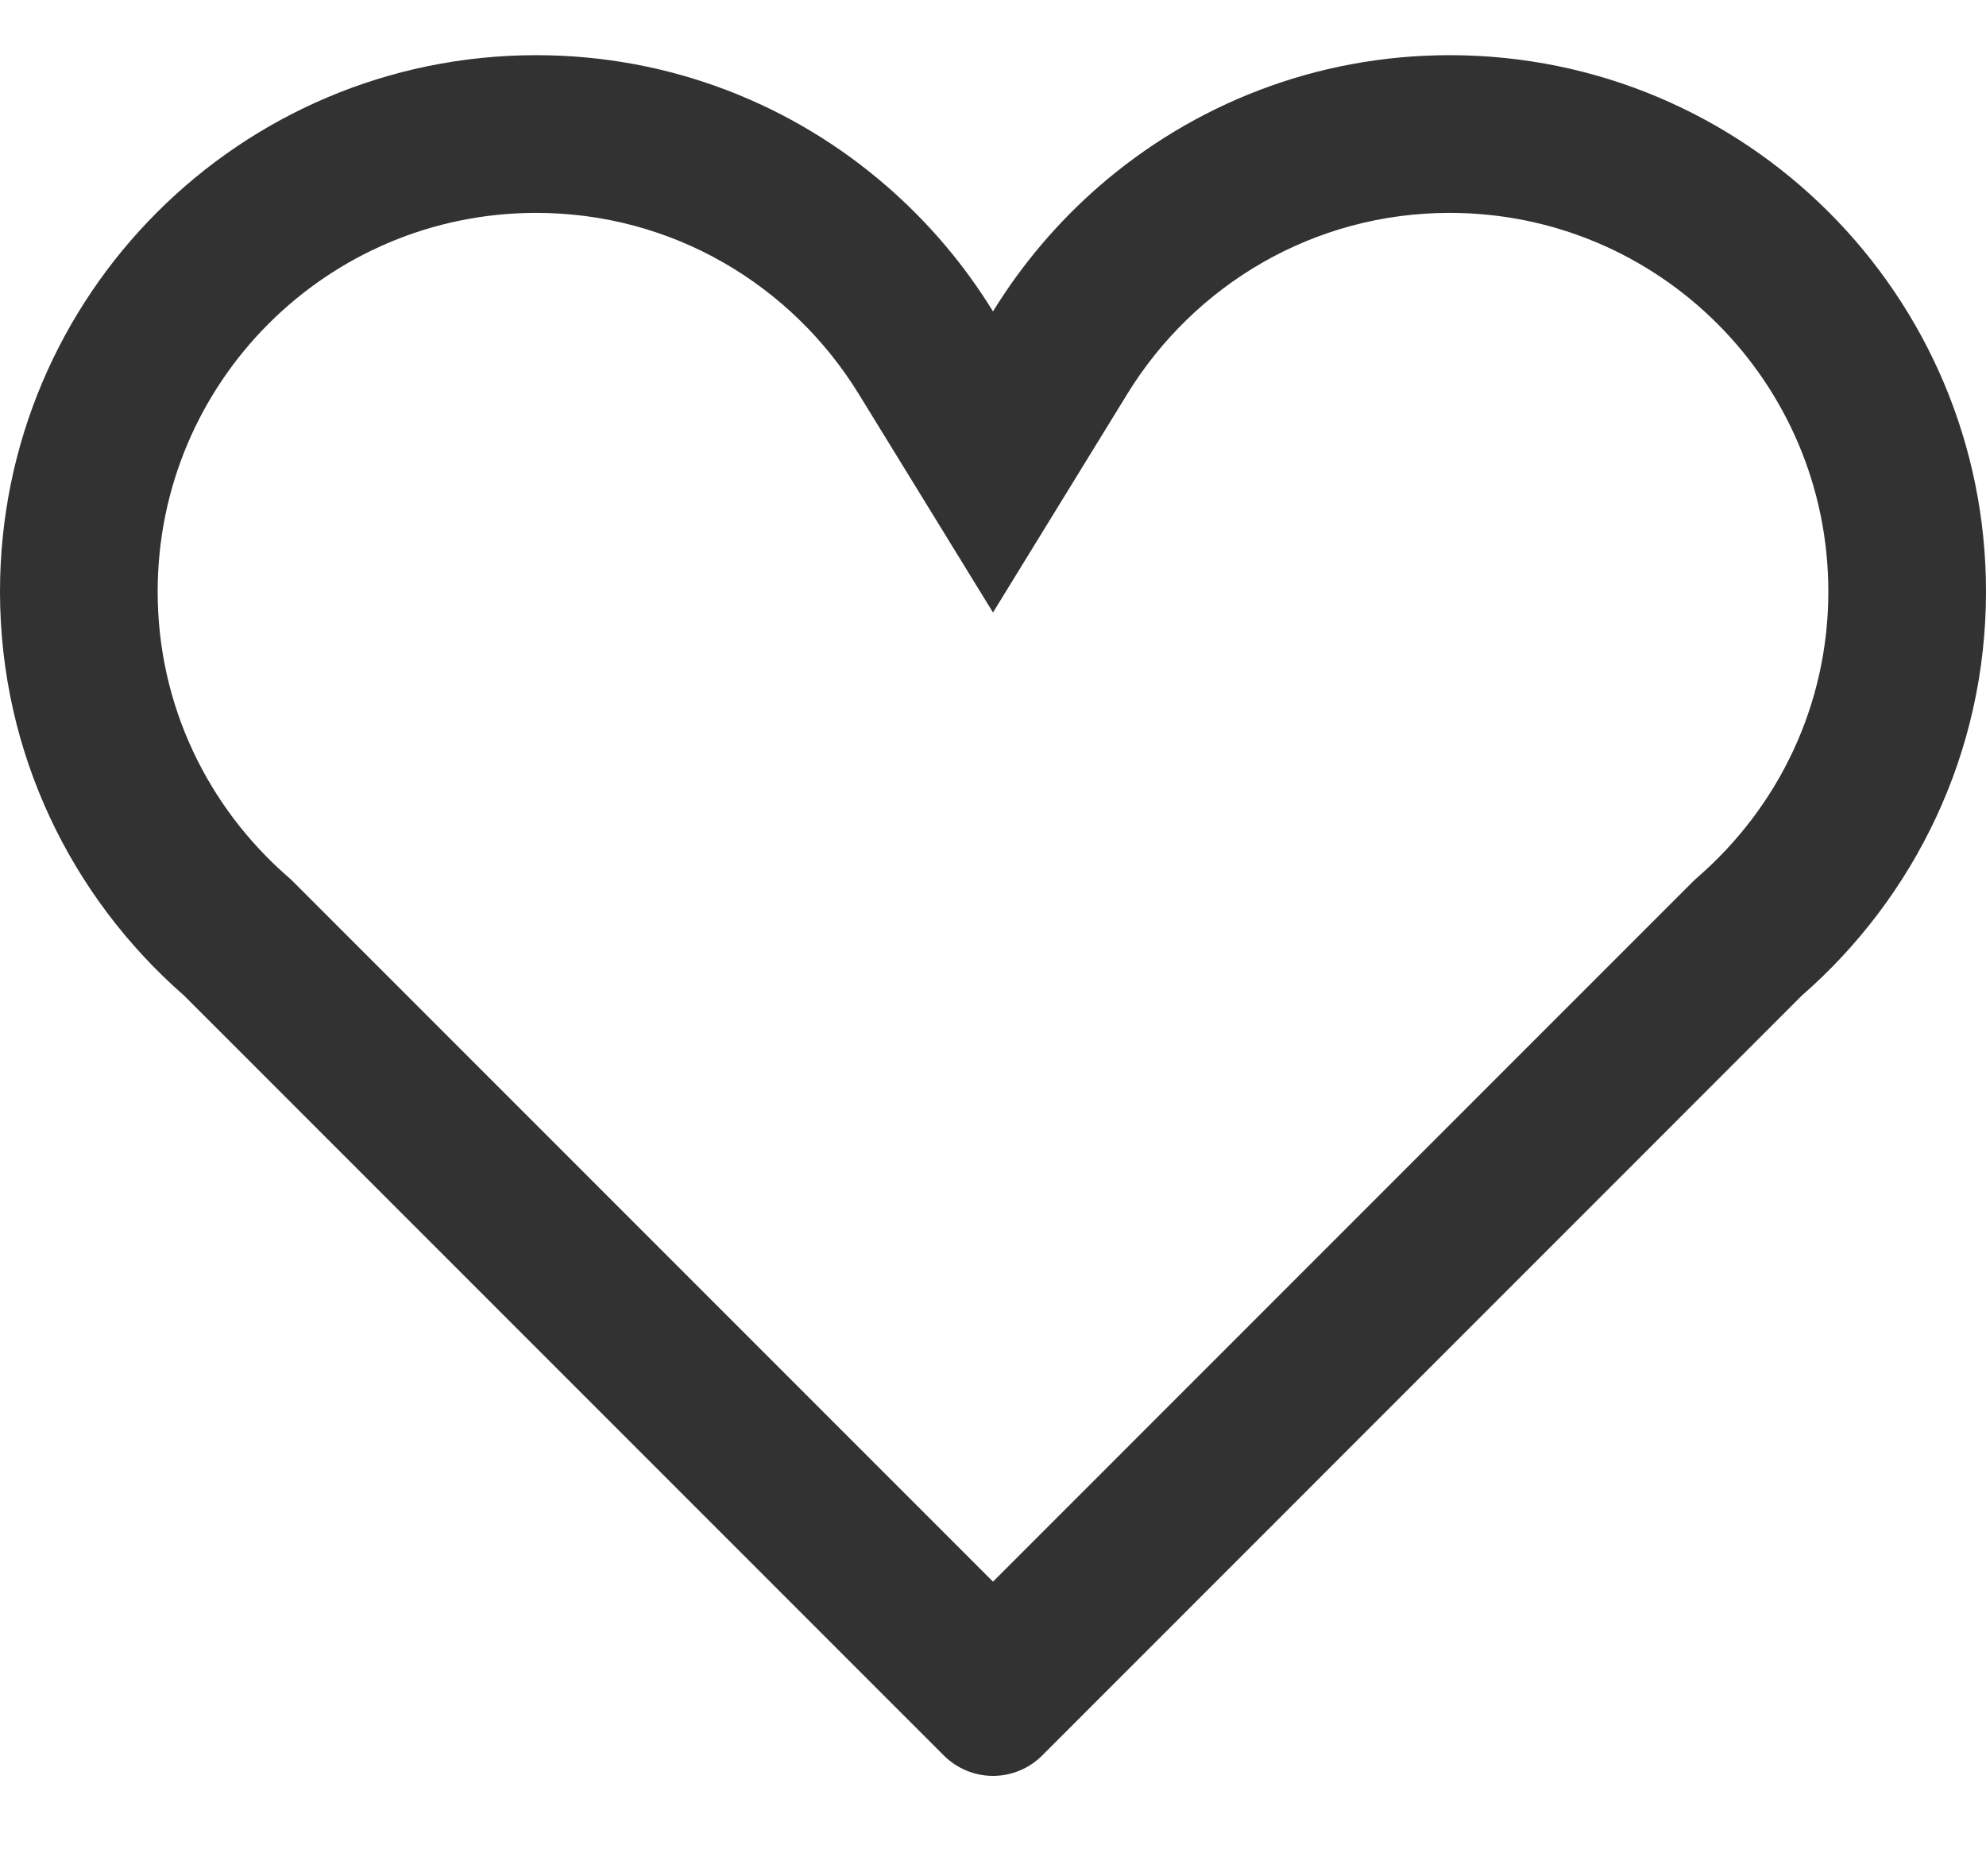<svg width="18" height="17" viewBox="0 0 18 17" fill="none" xmlns="http://www.w3.org/2000/svg">
<path fill-rule="evenodd" clip-rule="evenodd" d="M9 5.55L7.783 3.57C7.175 2.581 6.093 1.929 4.86 1.929C2.965 1.929 1.429 3.465 1.429 5.361C1.429 6.39 1.883 7.311 2.608 7.944L2.644 7.976L9 14.332L15.356 7.976L15.392 7.944C16.117 7.311 16.571 6.39 16.571 5.361C16.571 3.465 15.035 1.929 13.139 1.929C11.906 1.929 10.825 2.581 10.217 3.57L9 5.55ZM8.039 1.689C7.188 0.949 6.078 0.5 4.86 0.5C2.176 0.5 0 2.676 0 5.361C0 6.822 0.648 8.13 1.668 9.021L8.556 15.909C8.674 16.026 8.834 16.092 9 16.092C9.166 16.092 9.326 16.026 9.444 15.909L16.331 9.021C17.352 8.13 18 6.822 18 5.361C18 2.676 15.824 0.5 13.139 0.5C11.922 0.5 10.812 0.949 9.96 1.689C9.586 2.015 9.261 2.397 9 2.822C8.739 2.397 8.414 2.015 8.039 1.689Z" fill="#323232"/>
</svg>
